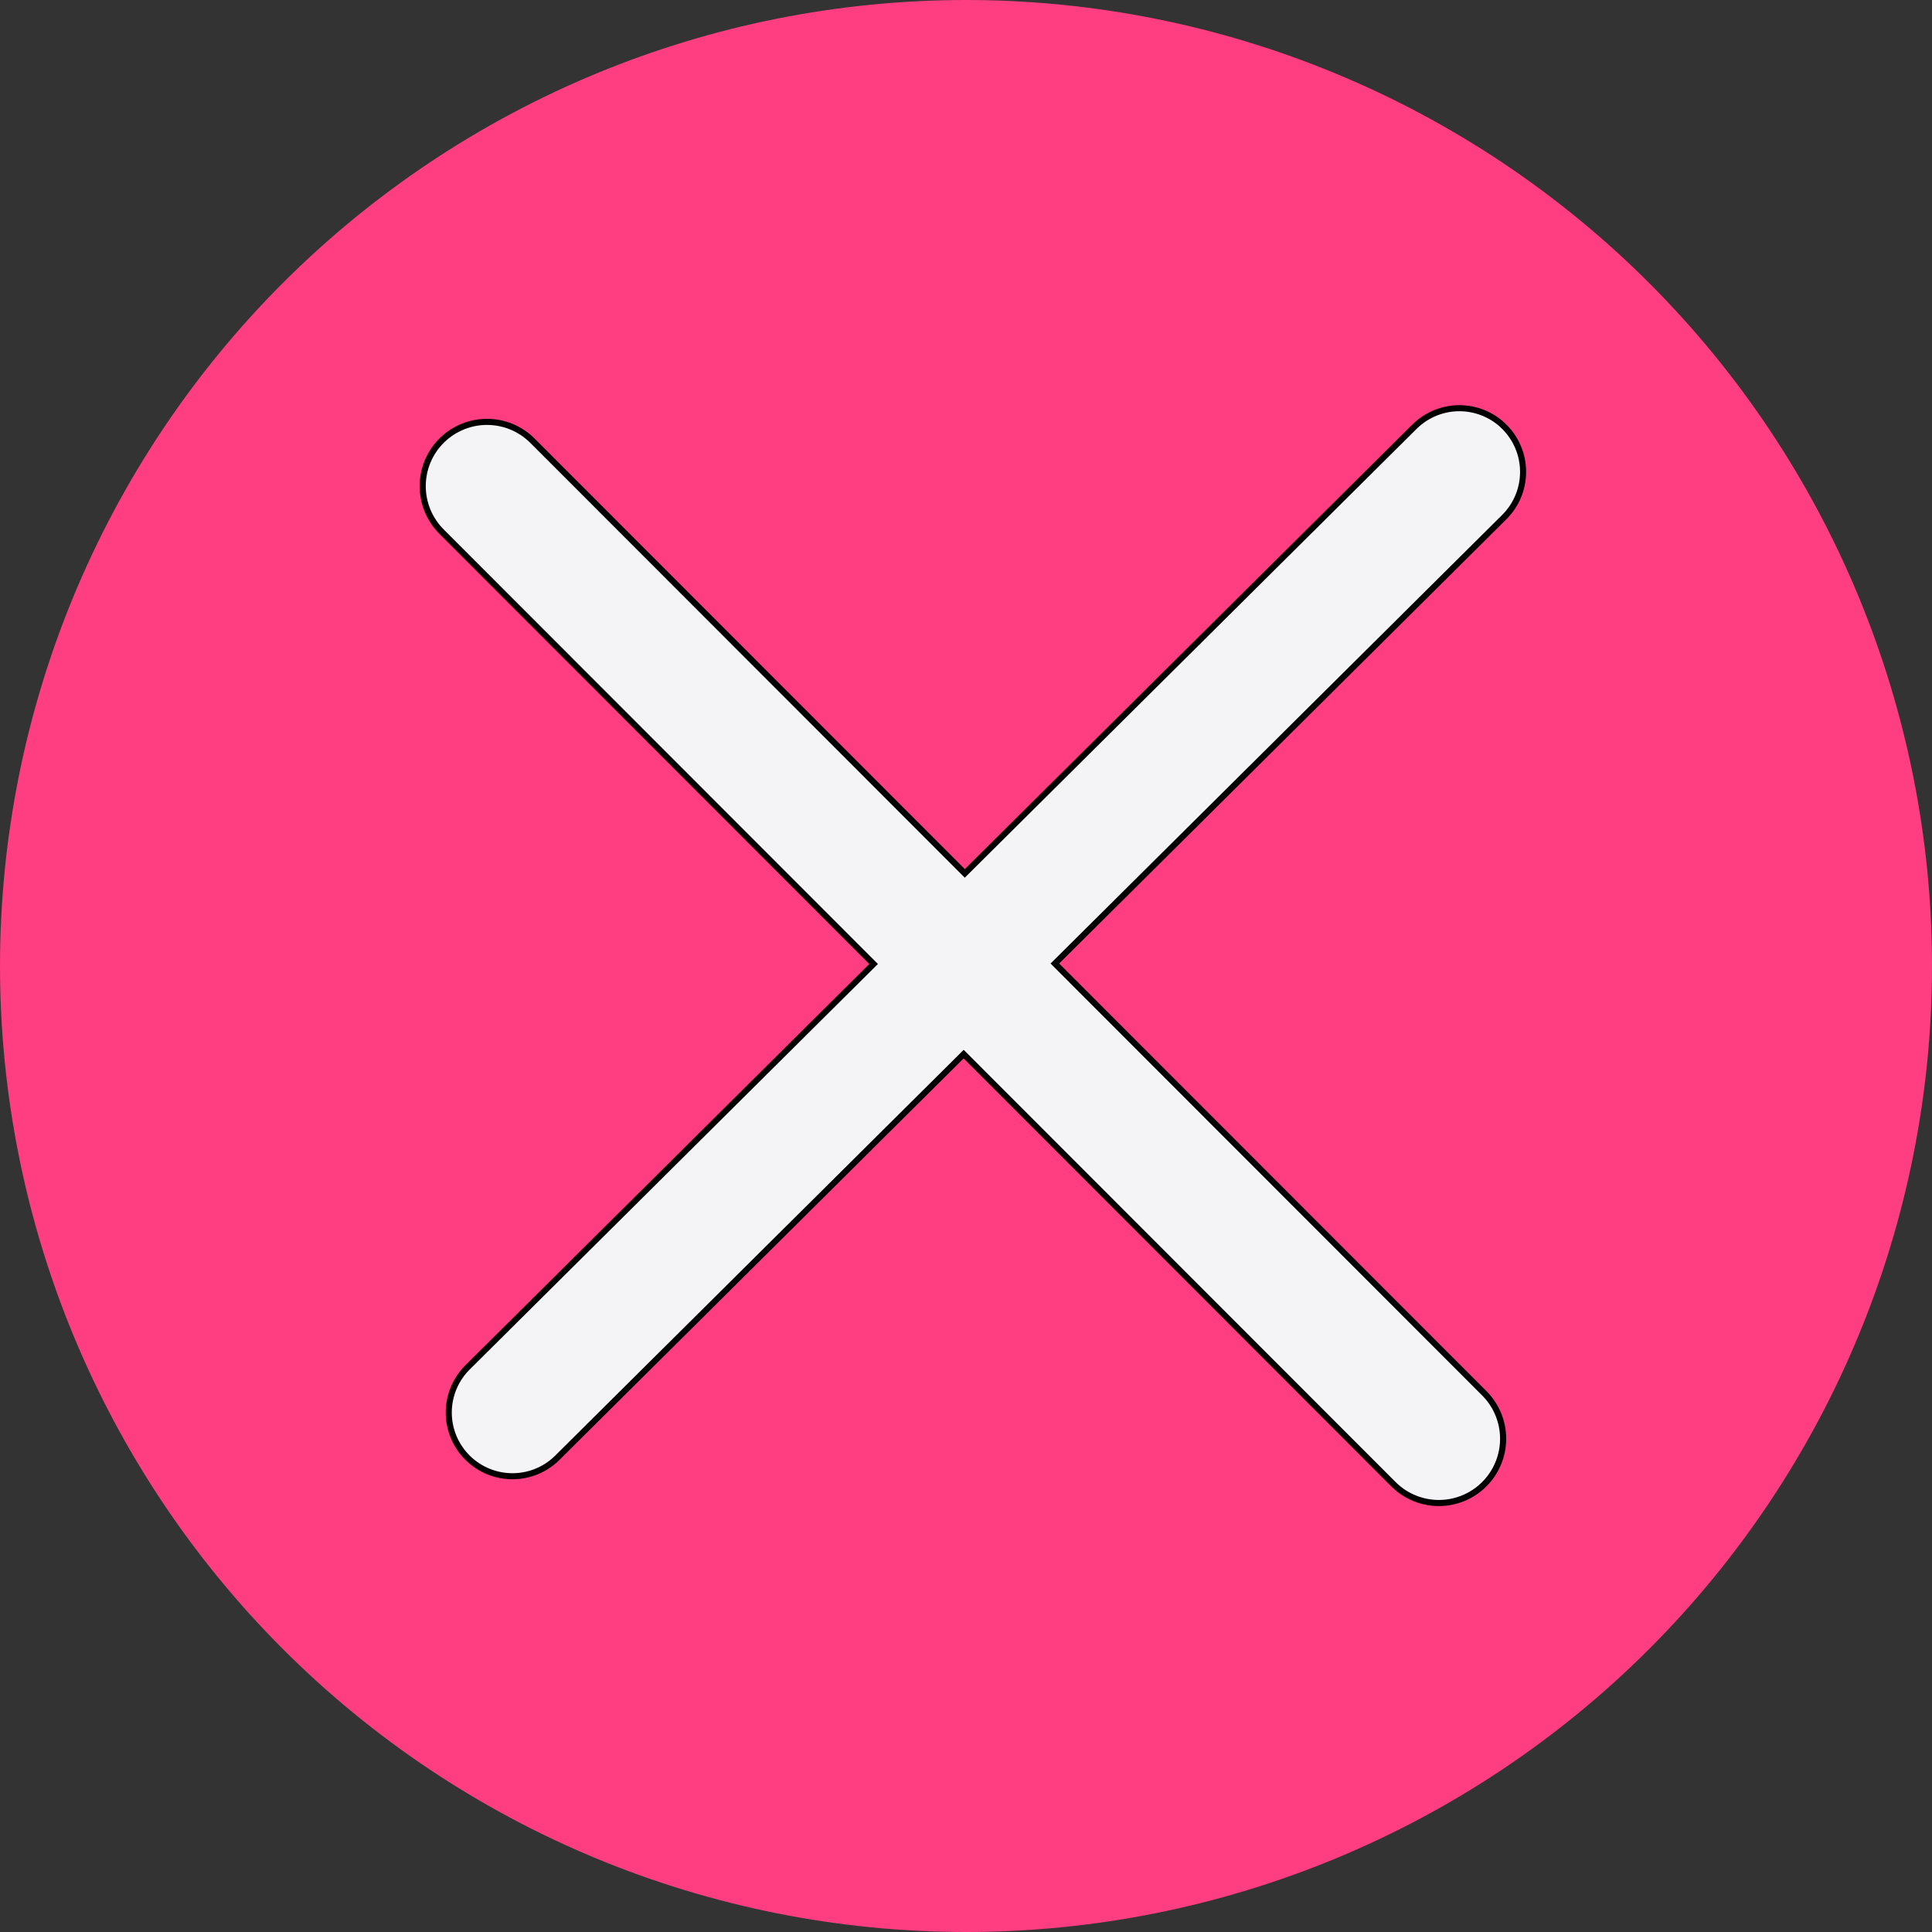<?xml version="1.0" encoding="UTF-8" standalone="no"?>
<svg
   width="16"
   height="16"
   viewBox="0 0 16 16"
   fill="none"
   version="1.1"
   id="svg4"
   sodipodi:docname="window-close.svg"
   inkscape:version="1.1 (c4e8f9ed74, 2021-05-24)"
   xmlns:inkscape="http://www.inkscape.org/namespaces/inkscape"
   xmlns:sodipodi="http://sodipodi.sourceforge.net/DTD/sodipodi-0.dtd"
   xmlns="http://www.w3.org/2000/svg"
   xmlns:svg="http://www.w3.org/2000/svg">
  <rect x="0" y="0" width="16" height="16" fill="#333333" stroke="none"/>
  <defs
     id="defs8" />
  <sodipodi:namedview
     id="namedview6"
     pagecolor="#ffffff"
     bordercolor="#666666"
     borderopacity="1.0"
     inkscape:pageshadow="2"
     inkscape:pageopacity="0.0"
     inkscape:pagecheckerboard="0"
     showgrid="false"
     inkscape:zoom="13.53125"
     inkscape:cx="7.0577367"
     inkscape:cy="18.512702"
     inkscape:window-width="942"
     inkscape:window-height="1031"
     inkscape:window-x="966"
     inkscape:window-y="12"
     inkscape:window-maximized="0"
     inkscape:current-layer="svg4" />
  <path
     d="M8 0C5.878 0 3.843 0.843 2.343 2.343C0.843 3.843 0 5.878 0 8C0 10.122 0.843 12.157 2.343 13.657C3.843 15.157 5.878 16 8 16C10.122 16 12.157 15.157 13.657 13.657C15.157 12.157 16 10.122 16 8C16 5.878 15.157 3.843 13.657 2.343C12.157 0.843 10.122 0 8 0V0ZM4.707 4L8 7.294L11.293 4.001L12 4.708L8.707 8.001L12 11.294L11.293 12.001L8 8.708L4.707 12.001L4 11.294L7.293 8.001L4 4.708L4.707 4.001"
     fill="#Ff3d81"
     id="path2" />
  <circle
     id="path854"
     style="fill:#8b9cbe;stroke:#000000"
     cx="4.609"
     cy="4.549"
     r="0" />
  <circle
     id="path856"
     style="fill:#8b9cbe;stroke:#000000"
     cx="4.609"
     cy="4.549"
     r="0" />
  <path
     style="fill:none;stroke:#000000;stroke-width:1.115px;stroke-linecap:round;stroke-linejoin:miter;stroke-opacity:1;paint-order:fill markers stroke"
     d="M 4.033,4.026 11.916,11.915"
     id="path924" />
  <path
     style="fill:none;stroke:#000000;stroke-width:1.105px;stroke-linecap:round;stroke-linejoin:miter;stroke-opacity:1;paint-order:fill markers stroke"
     d="M 12.086,3.908 4.244,11.698"
     id="path924-3" />
  <path
     style="fill:#f4f4f7;fill-opacity:1;stroke:#f4f4f7;stroke-width:1.005;stroke-linecap:round;stroke-linejoin:miter;stroke-opacity:1;paint-order:fill markers stroke;stroke-miterlimit:4;stroke-dasharray:none"
     d="M 12.086,3.908 4.244,11.698"
     id="path924-3-6" />
  <path
     style="fill:#f4f4f7;fill-opacity:1;stroke:#f4f4f7;stroke-width:1.014;stroke-linecap:round;stroke-linejoin:miter;stroke-miterlimit:4;stroke-dasharray:none;stroke-opacity:1;paint-order:fill markers stroke"
     d="M 11.916,11.915 4.033,4.026"
     id="path924-3-6-7"
     inkscape:transform-center-x="4.0267878"
     inkscape:transform-center-y="-3.9576387" />
</svg>
